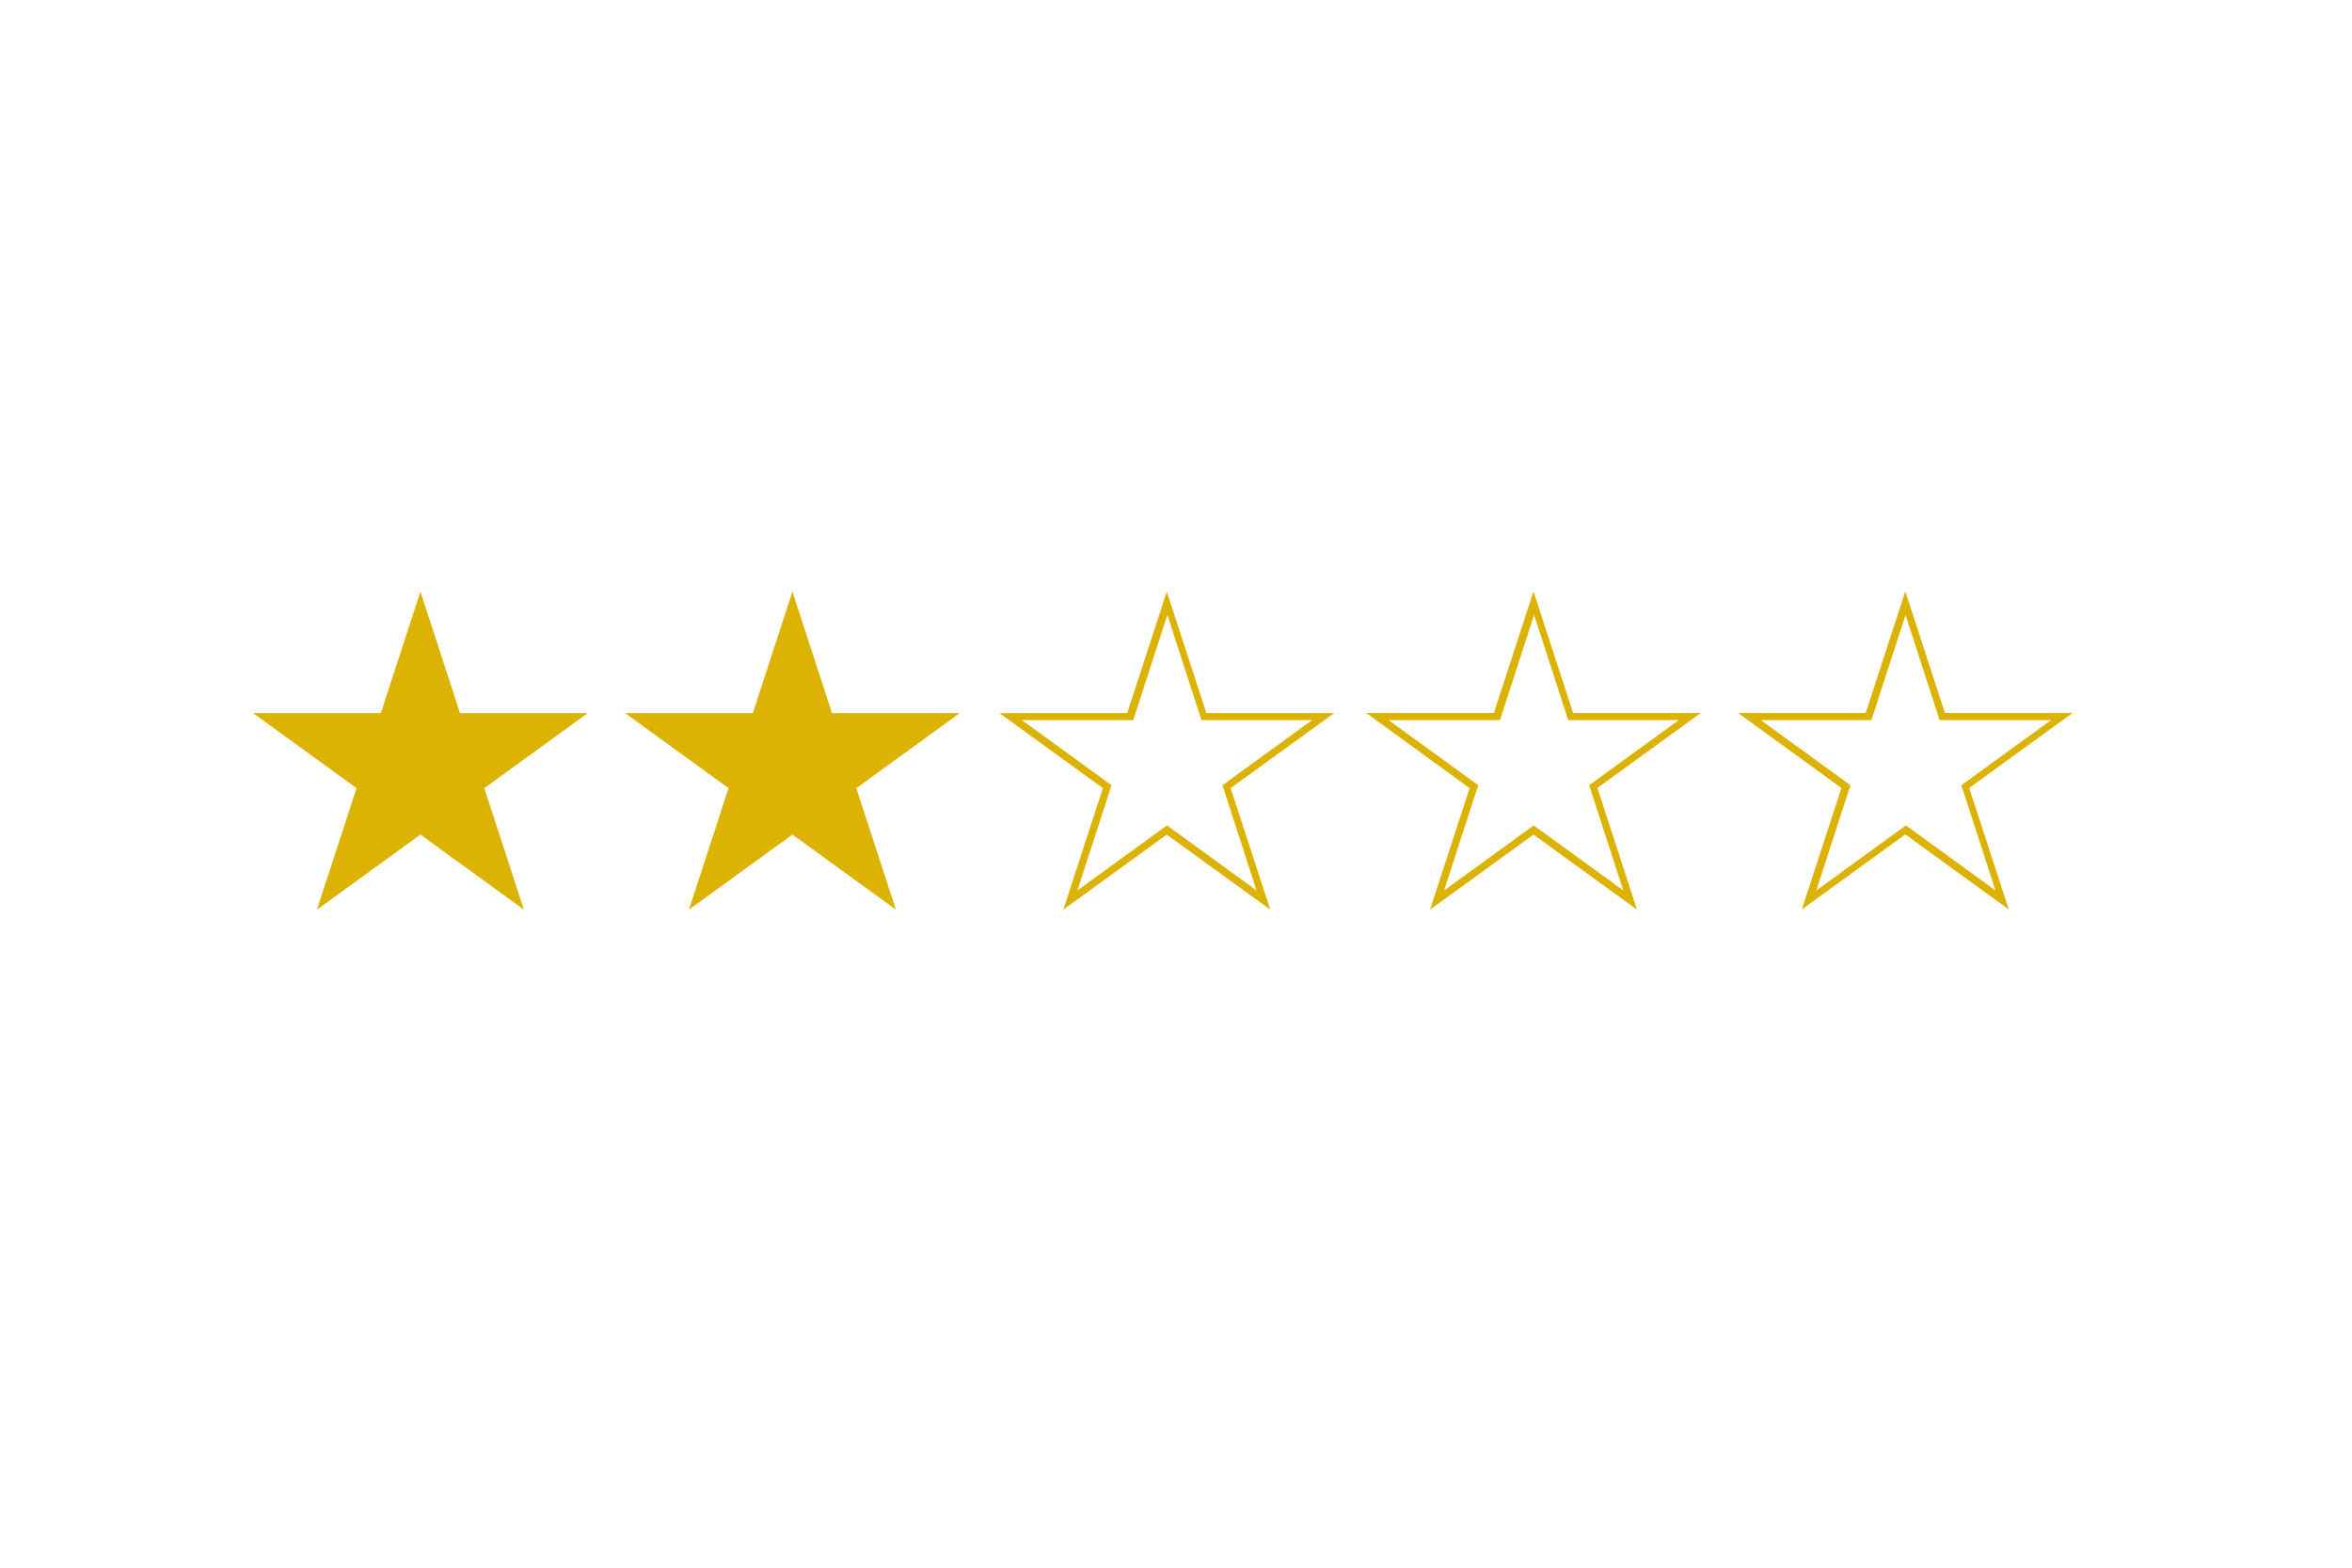 <?xml version="1.0" encoding="utf-8"?>
<!-- Generator: Adobe Illustrator 17.1.0, SVG Export Plug-In . SVG Version: 6.00 Build 0)  -->
<!DOCTYPE svg PUBLIC "-//W3C//DTD SVG 1.1//EN" "http://www.w3.org/Graphics/SVG/1.1/DTD/svg11.dtd">
<svg version="1.1" xmlns="http://www.w3.org/2000/svg" xmlns:xlink="http://www.w3.org/1999/xlink" x="0px" y="0px"
	 viewBox="0 0 1200 800" enable-background="new 0 0 1200 800" xml:space="preserve">
<g id="Background" display="none">
	<rect id="XMLID_37_" display="inline" fill="#FFFCF0" width="1200" height="800"/>
</g>
<g id="Object">
	<g>
		<polygon fill="#DDB303" points="214.5,307.8 233.3,365.6 294.2,365.6 245,401.4 263.8,459.3 214.5,423.5 165.3,459.3 184.1,401.4 
			134.9,365.6 195.7,365.6 		"/>
		<path fill="#DDB303" d="M267.3,464.2l-52.8-38.3l-52.8,38.3l20.2-62l-52.8-38.3h65.2l20.2-62l20.2,62h65.2l-52.8,38.3L267.3,464.2
			z M140.6,367.5l45.7,33.2l-17.4,53.7l45.7-33.2l45.7,33.2l-17.4-53.7l45.7-33.2H232l-17.4-53.7l-17.4,53.7H140.6z"/>
	</g>
	<g>
		<polygon fill="#DDB303" points="404.3,307.8 423.1,365.6 483.9,365.6 434.7,401.4 453.5,459.3 404.3,423.5 355,459.3 373.8,401.4 
			324.6,365.6 385.5,365.6 		"/>
		<path fill="#DDB303" d="M351.5,464.2l20.2-62l-52.8-38.3h65.2l20.2-62l20.2,62h65.2l-52.8,38.3l20.2,62l-52.8-38.3L351.5,464.2z
			 M404.3,421.2l45.7,33.2l-17.4-53.7l45.7-33.2h-56.4l-17.4-53.7l-17.4,53.7h-56.4l45.7,33.2l-17.4,53.7L404.3,421.2z"/>
	</g>
	<path fill="#DDB303" d="M648.1,464.2l-52.8-38.3l-52.8,38.3l20.2-62l-52.8-38.3h65.2l20.2-62l20.2,62h65.2l-52.8,38.3L648.1,464.2z
		 M521.4,367.5l45.7,33.2l-17.4,53.7l45.7-33.2l45.7,33.2l-17.4-53.7l45.7-33.2h-56.4l-17.4-53.7l-17.4,53.7H521.4z"/>
	<path fill="#DDB303" d="M835.2,464.2l-52.8-38.3l-52.8,38.3l20.2-62L697,363.8h65.2l20.2-62l20.2,62h65.2L815,402.1L835.2,464.2z
		 M708.5,367.5l45.7,33.2l-17.4,53.7l45.7-33.2l45.7,33.2l-17.4-53.7l45.7-33.2h-56.4l-17.4-53.7l-17.4,53.7H708.5z"/>
	<path fill="#DDB303" d="M939.5,402.1l-52.8-38.3h65.2l20.2-62l20.2,62h65.2l-52.8,38.3l20.2,62l-52.8-38.3l-52.8,38.3L939.5,402.1z
		 M989.6,367.5l-17.4-53.7l-17.4,53.7h-56.4l45.7,33.2l-17.4,53.7l45.7-33.2l45.7,33.2l-17.4-53.7l45.7-33.2H989.6z"/>
</g>
</svg>
